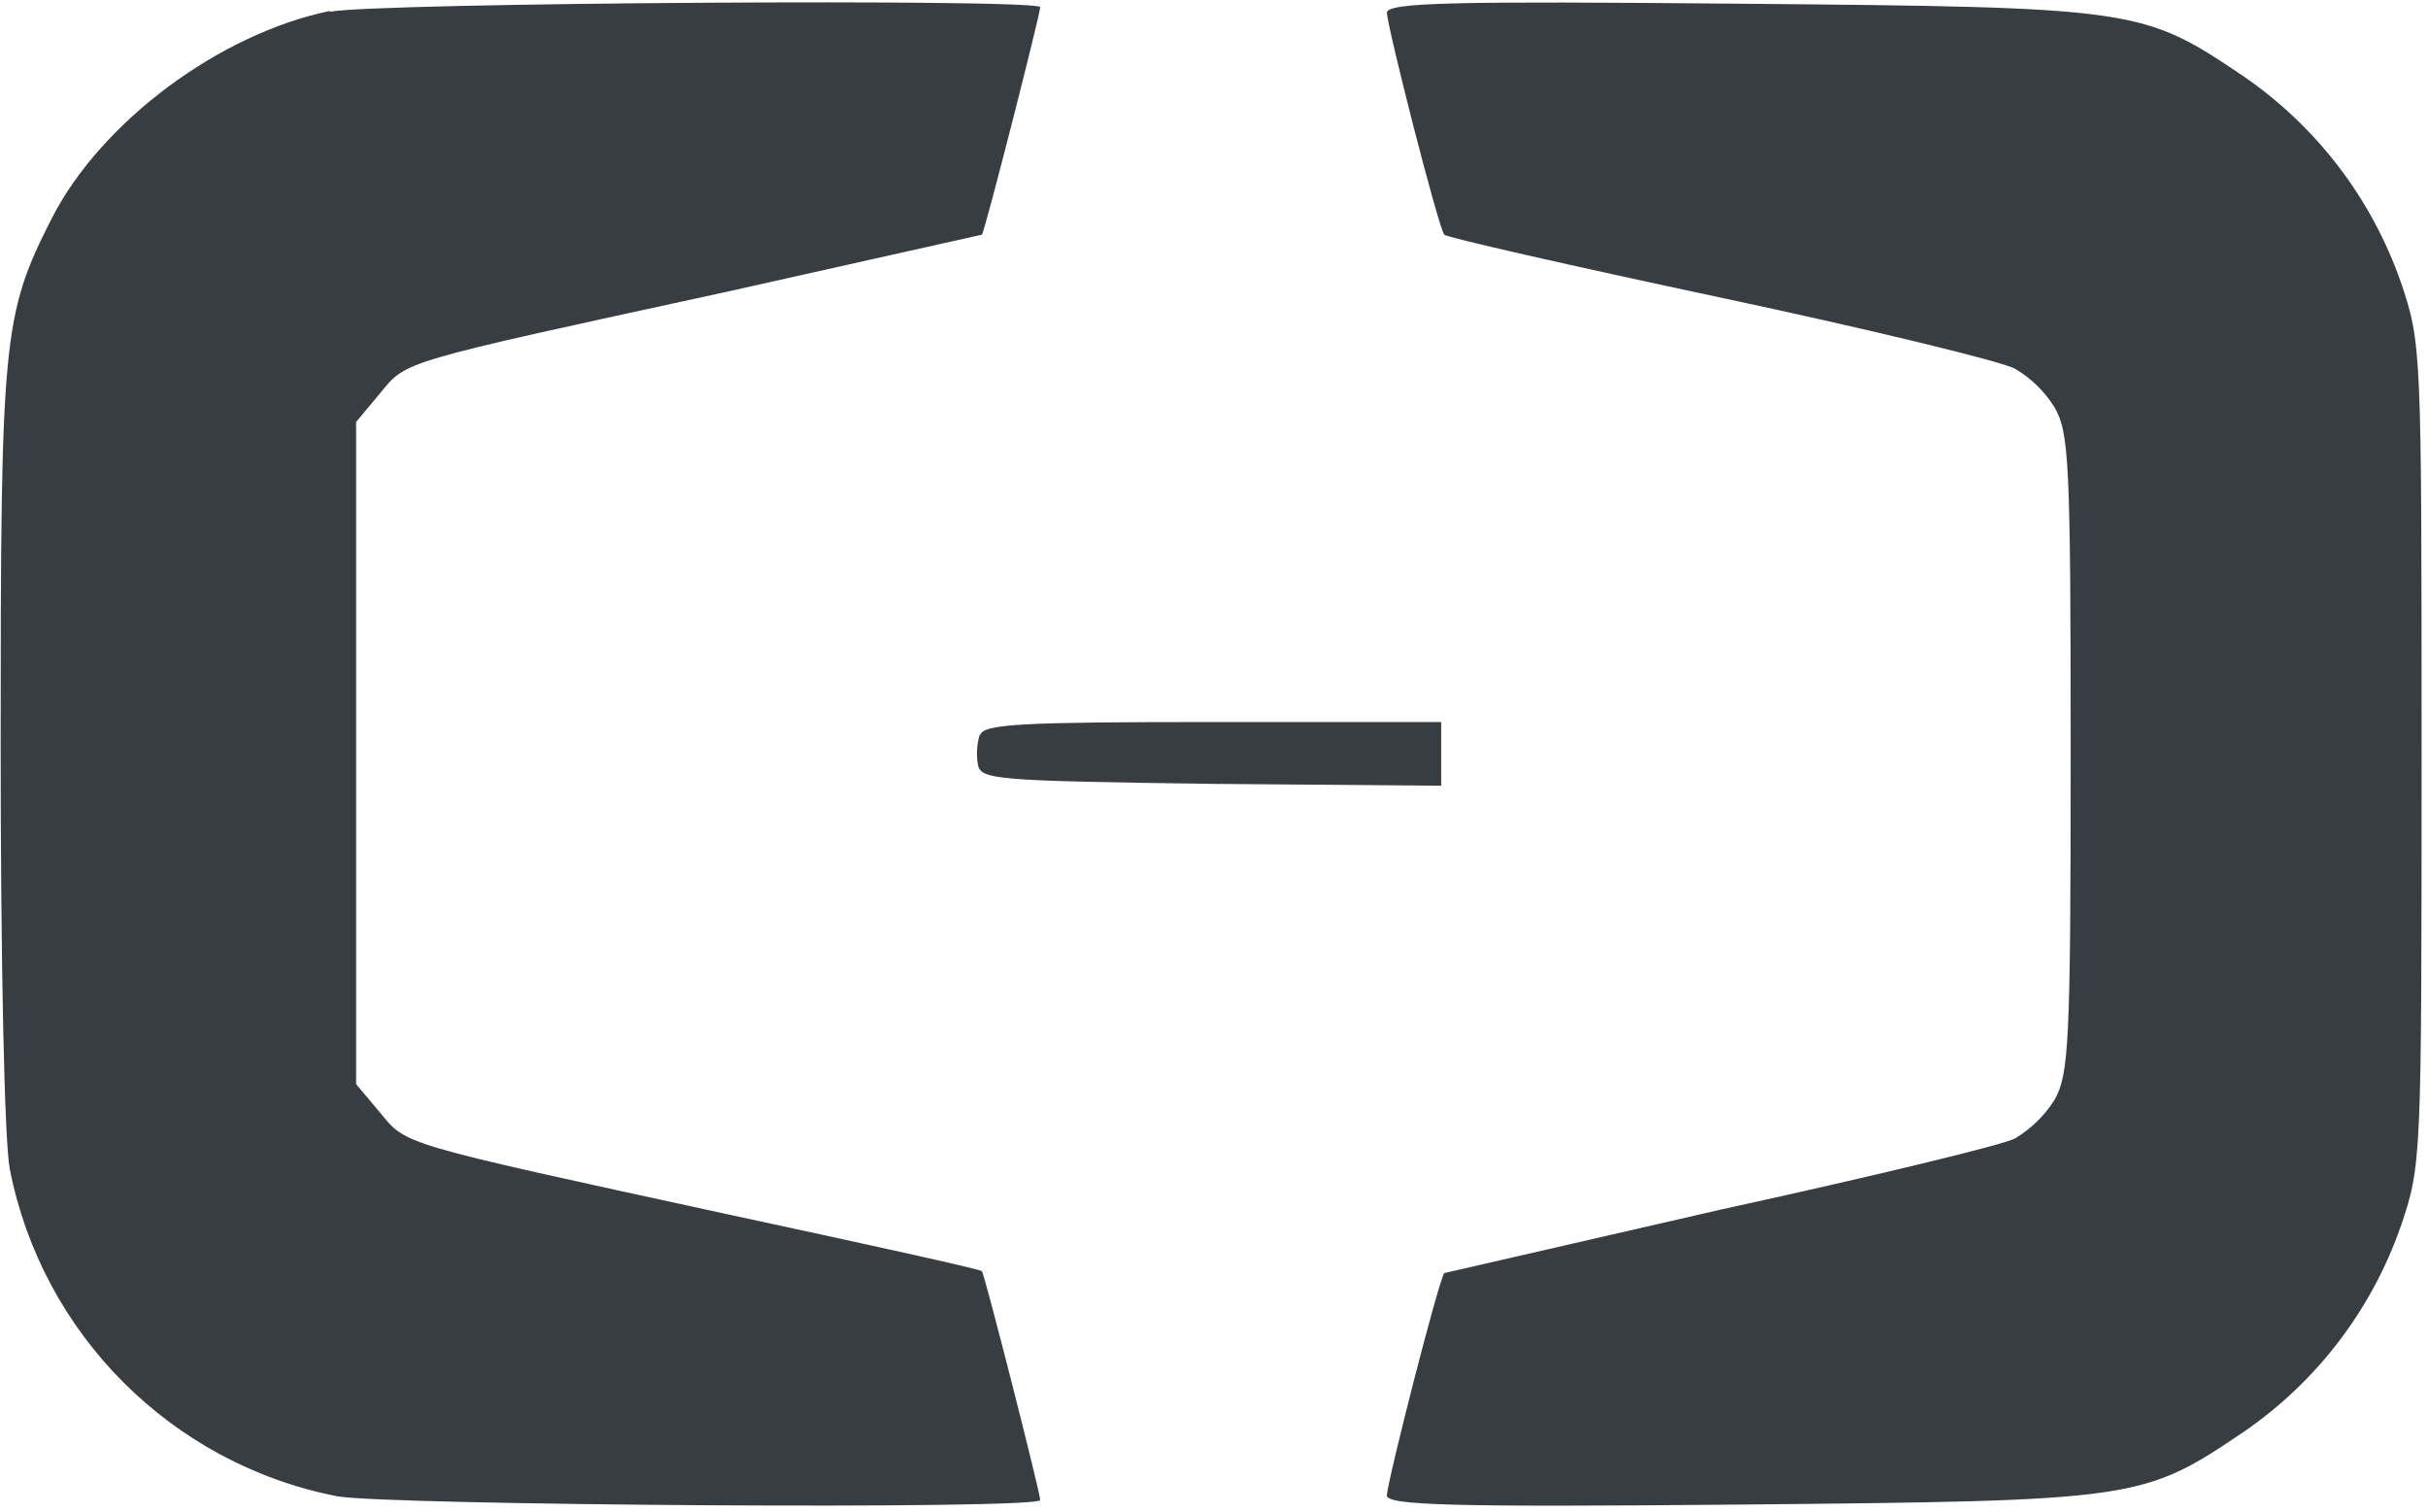 <svg width="281" height="175" viewBox="0 0 281 175" fill="none" xmlns="http://www.w3.org/2000/svg">
<path d="M38.177 1.268C25.415 3.901 11.693 14.092 5.993 25.274C0.293 36.457 0.077 39.213 0.077 86.266C0.077 111.388 0.51 132.08 1.13 135.301C4.878 154.445 19.87 169.437 39.014 173.185C44.806 174.239 120.388 174.765 120.388 173.619C120.388 172.783 113.945 147.444 113.635 147.134C113.542 146.918 100.13 143.975 83.867 140.475C45.983 132.235 47.099 132.545 43.97 128.766L41.213 125.482V48.847L43.97 45.533C47.13 41.722 45.983 42.063 83.867 33.824L113.635 27.164C113.945 26.947 120.388 1.608 120.388 0.834C120.388 -0.188 43.257 0.307 38.177 1.361V1.268ZM160.502 1.423C160.595 3.312 166.512 26.544 167.162 27.164C167.379 27.474 181.814 30.757 199.129 34.443C216.445 38.129 231.84 41.877 233.203 42.683C235.062 43.767 236.611 45.285 237.757 47.112C239.46 50.055 239.646 53.246 239.646 87.227C239.646 121.207 239.429 124.367 237.757 127.341C236.611 129.137 235.062 130.655 233.203 131.77C231.84 132.514 216.569 136.2 199.129 140.01L167.162 147.351C166.543 147.971 160.626 171.203 160.502 173.092C160.502 174.239 168.091 174.455 201.453 174.146C247.421 173.712 247.979 173.619 259.688 165.72C268.113 159.928 274.464 151.626 277.84 141.961C280.256 134.899 280.256 134.248 280.256 87.288C280.256 40.329 280.256 39.709 277.84 32.615C274.464 22.982 268.113 14.649 259.688 8.857C247.979 0.958 247.452 0.834 201.453 0.431C168.122 0.122 160.502 0.276 160.502 1.484V1.423ZM113.387 85.027C113.047 86.142 112.985 87.35 113.171 88.496C113.48 90.262 115.401 90.386 140.182 90.727L166.79 90.944V83.571H140.461C118.406 83.571 113.852 83.788 113.449 85.058L113.387 85.027Z" fill="#383D42"/>
</svg>
